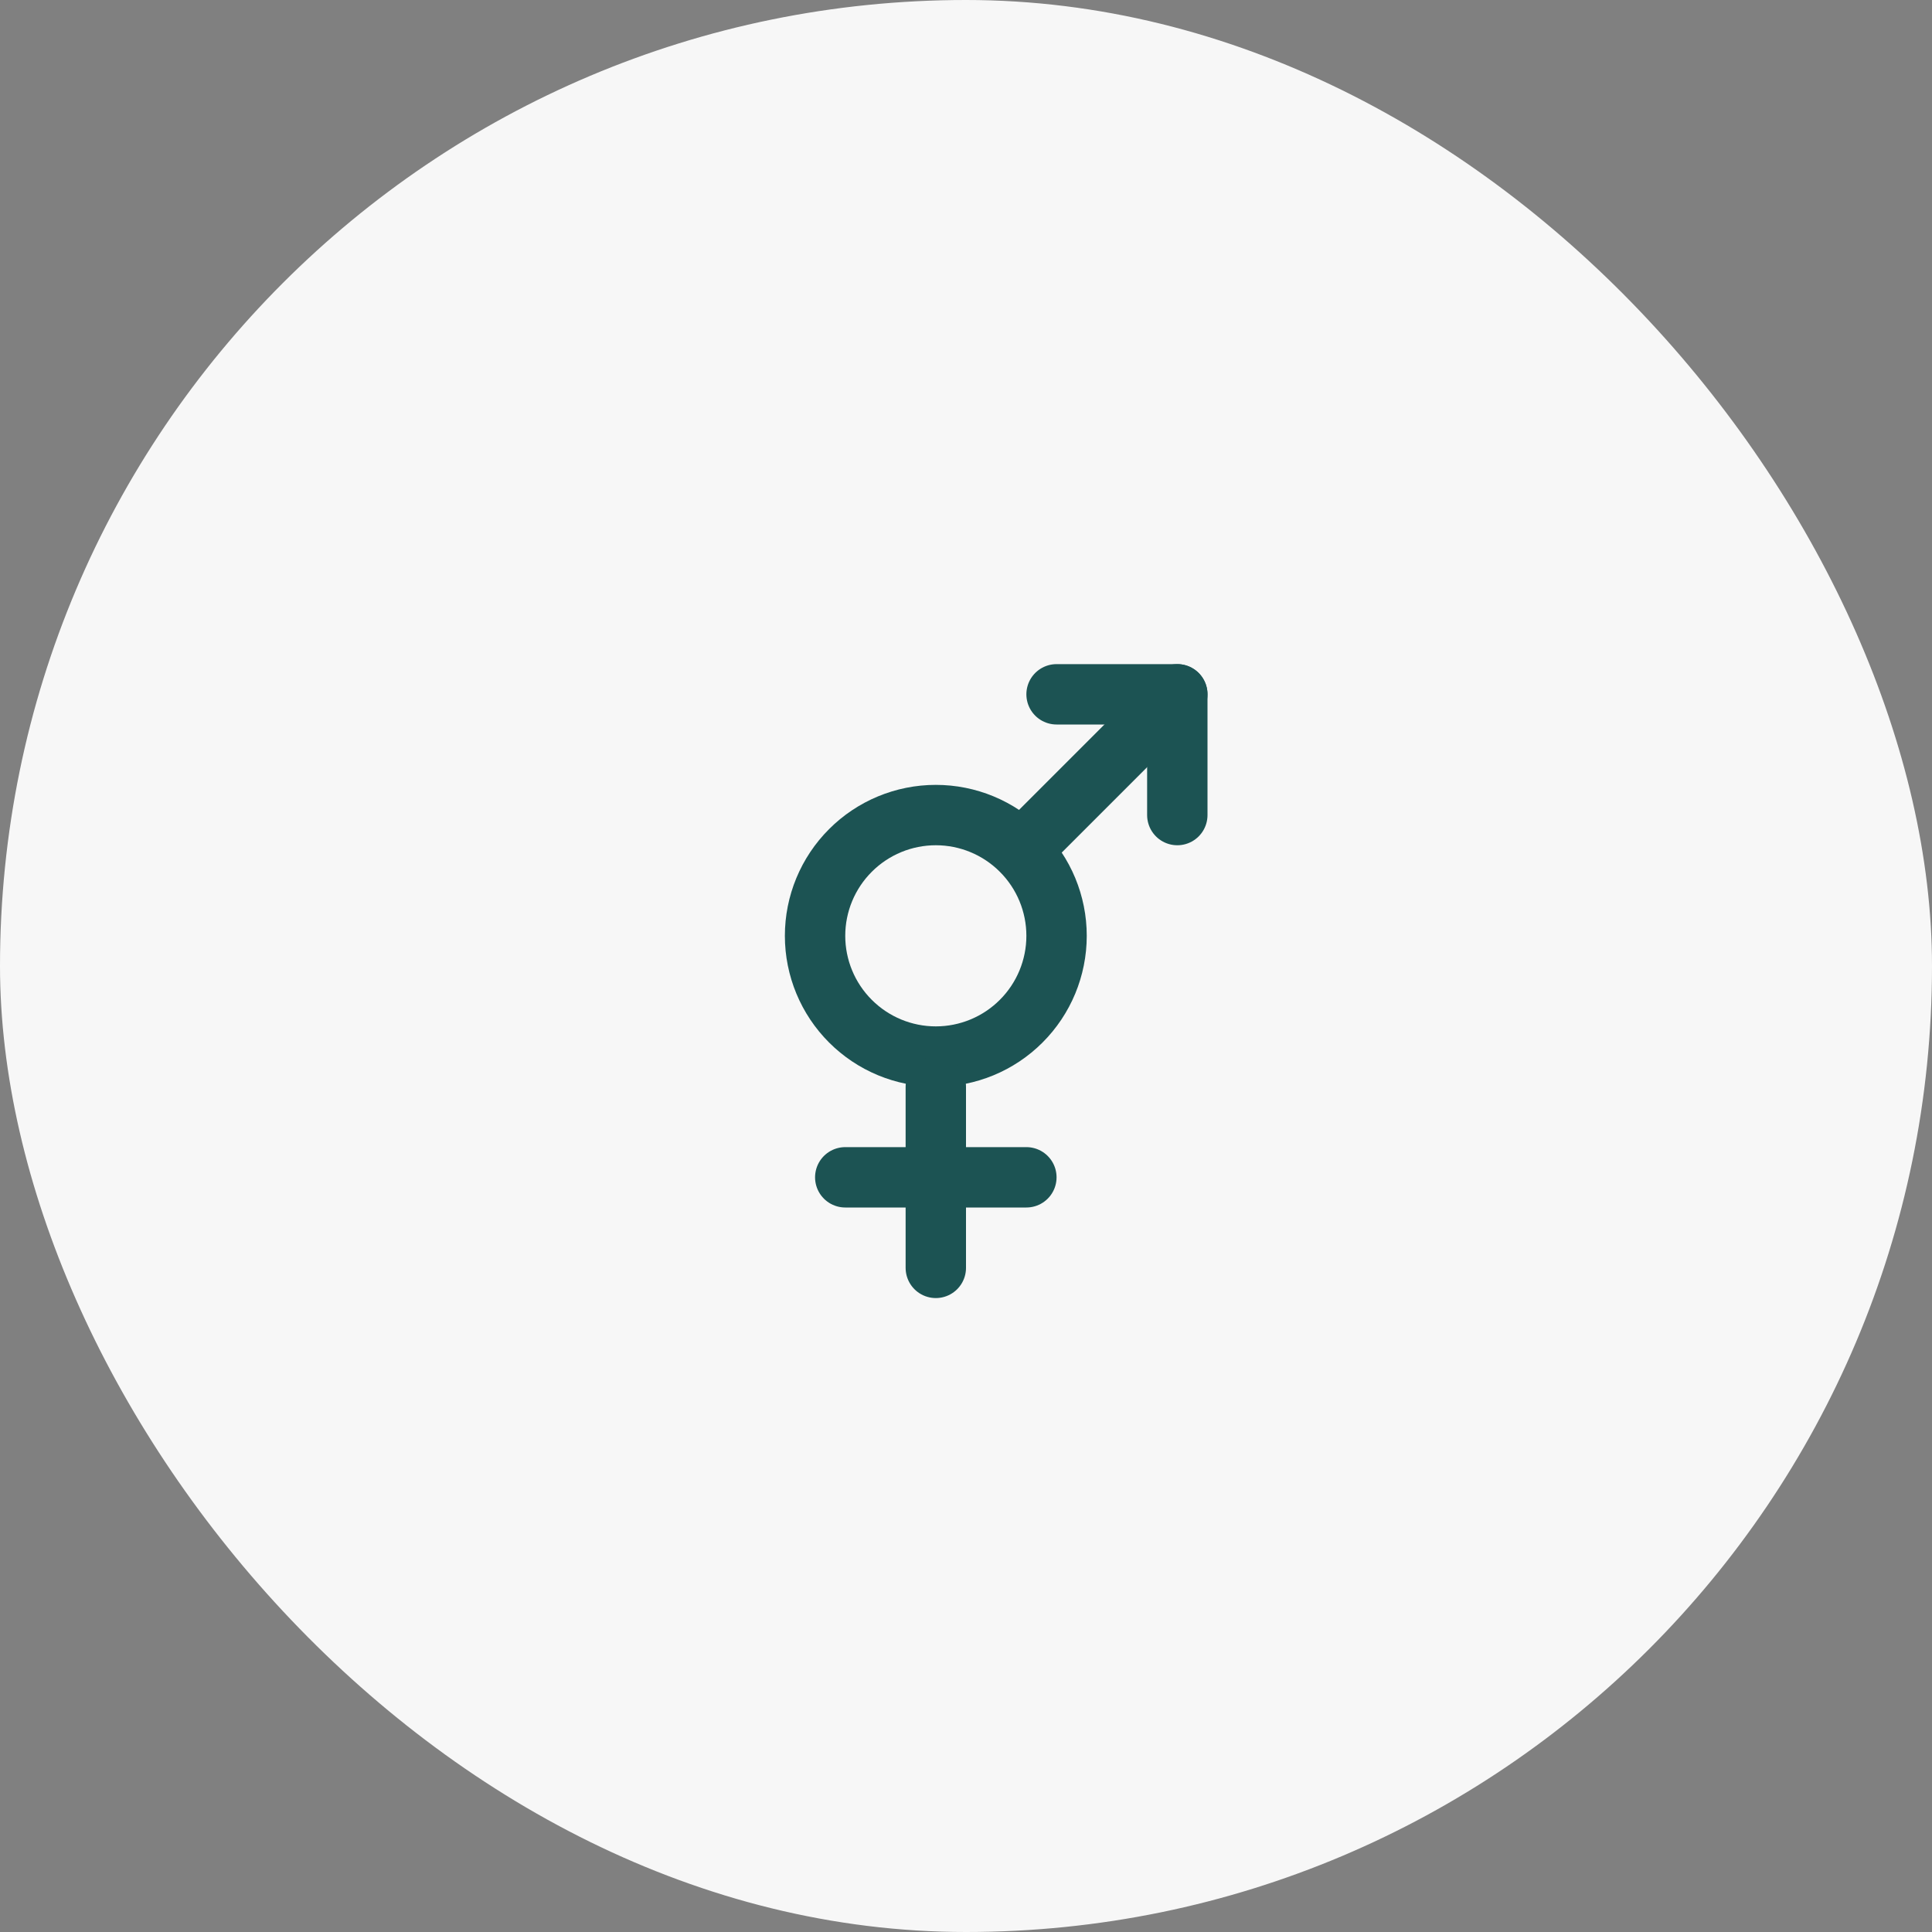 <svg width="64" height="64" viewBox="0 0 64 64" fill="none" xmlns="http://www.w3.org/2000/svg">
<rect x="0" y="0" width="64" height="64" fill="#808080" stroke="none"/>
<rect width="64" height="64" rx="32" fill="#F7F7F7"/>
<path d="M27 31C27 32.061 27.421 33.078 28.172 33.828C28.922 34.579 29.939 35 31 35C32.061 35 33.078 34.579 33.828 33.828C34.579 33.078 35 32.061 35 31C35 29.939 34.579 28.922 33.828 28.172C33.078 27.421 32.061 27 31 27C29.939 27 28.922 27.421 28.172 28.172C27.421 28.922 27 29.939 27 31Z" stroke="#1C5353" stroke-width="2" stroke-linecap="round" stroke-linejoin="round"/>
<path d="M39 23L34 28" stroke="#1C5353" stroke-width="2" stroke-linecap="round" stroke-linejoin="round"/>
<path d="M35 23H39V27" stroke="#1C5353" stroke-width="2" stroke-linecap="round" stroke-linejoin="round"/>
<path d="M31 36V42" stroke="#1C5353" stroke-width="2" stroke-linecap="round" stroke-linejoin="round"/>
<path d="M28 39H34" stroke="#1C5353" stroke-width="2" stroke-linecap="round" stroke-linejoin="round"/>
</svg>
